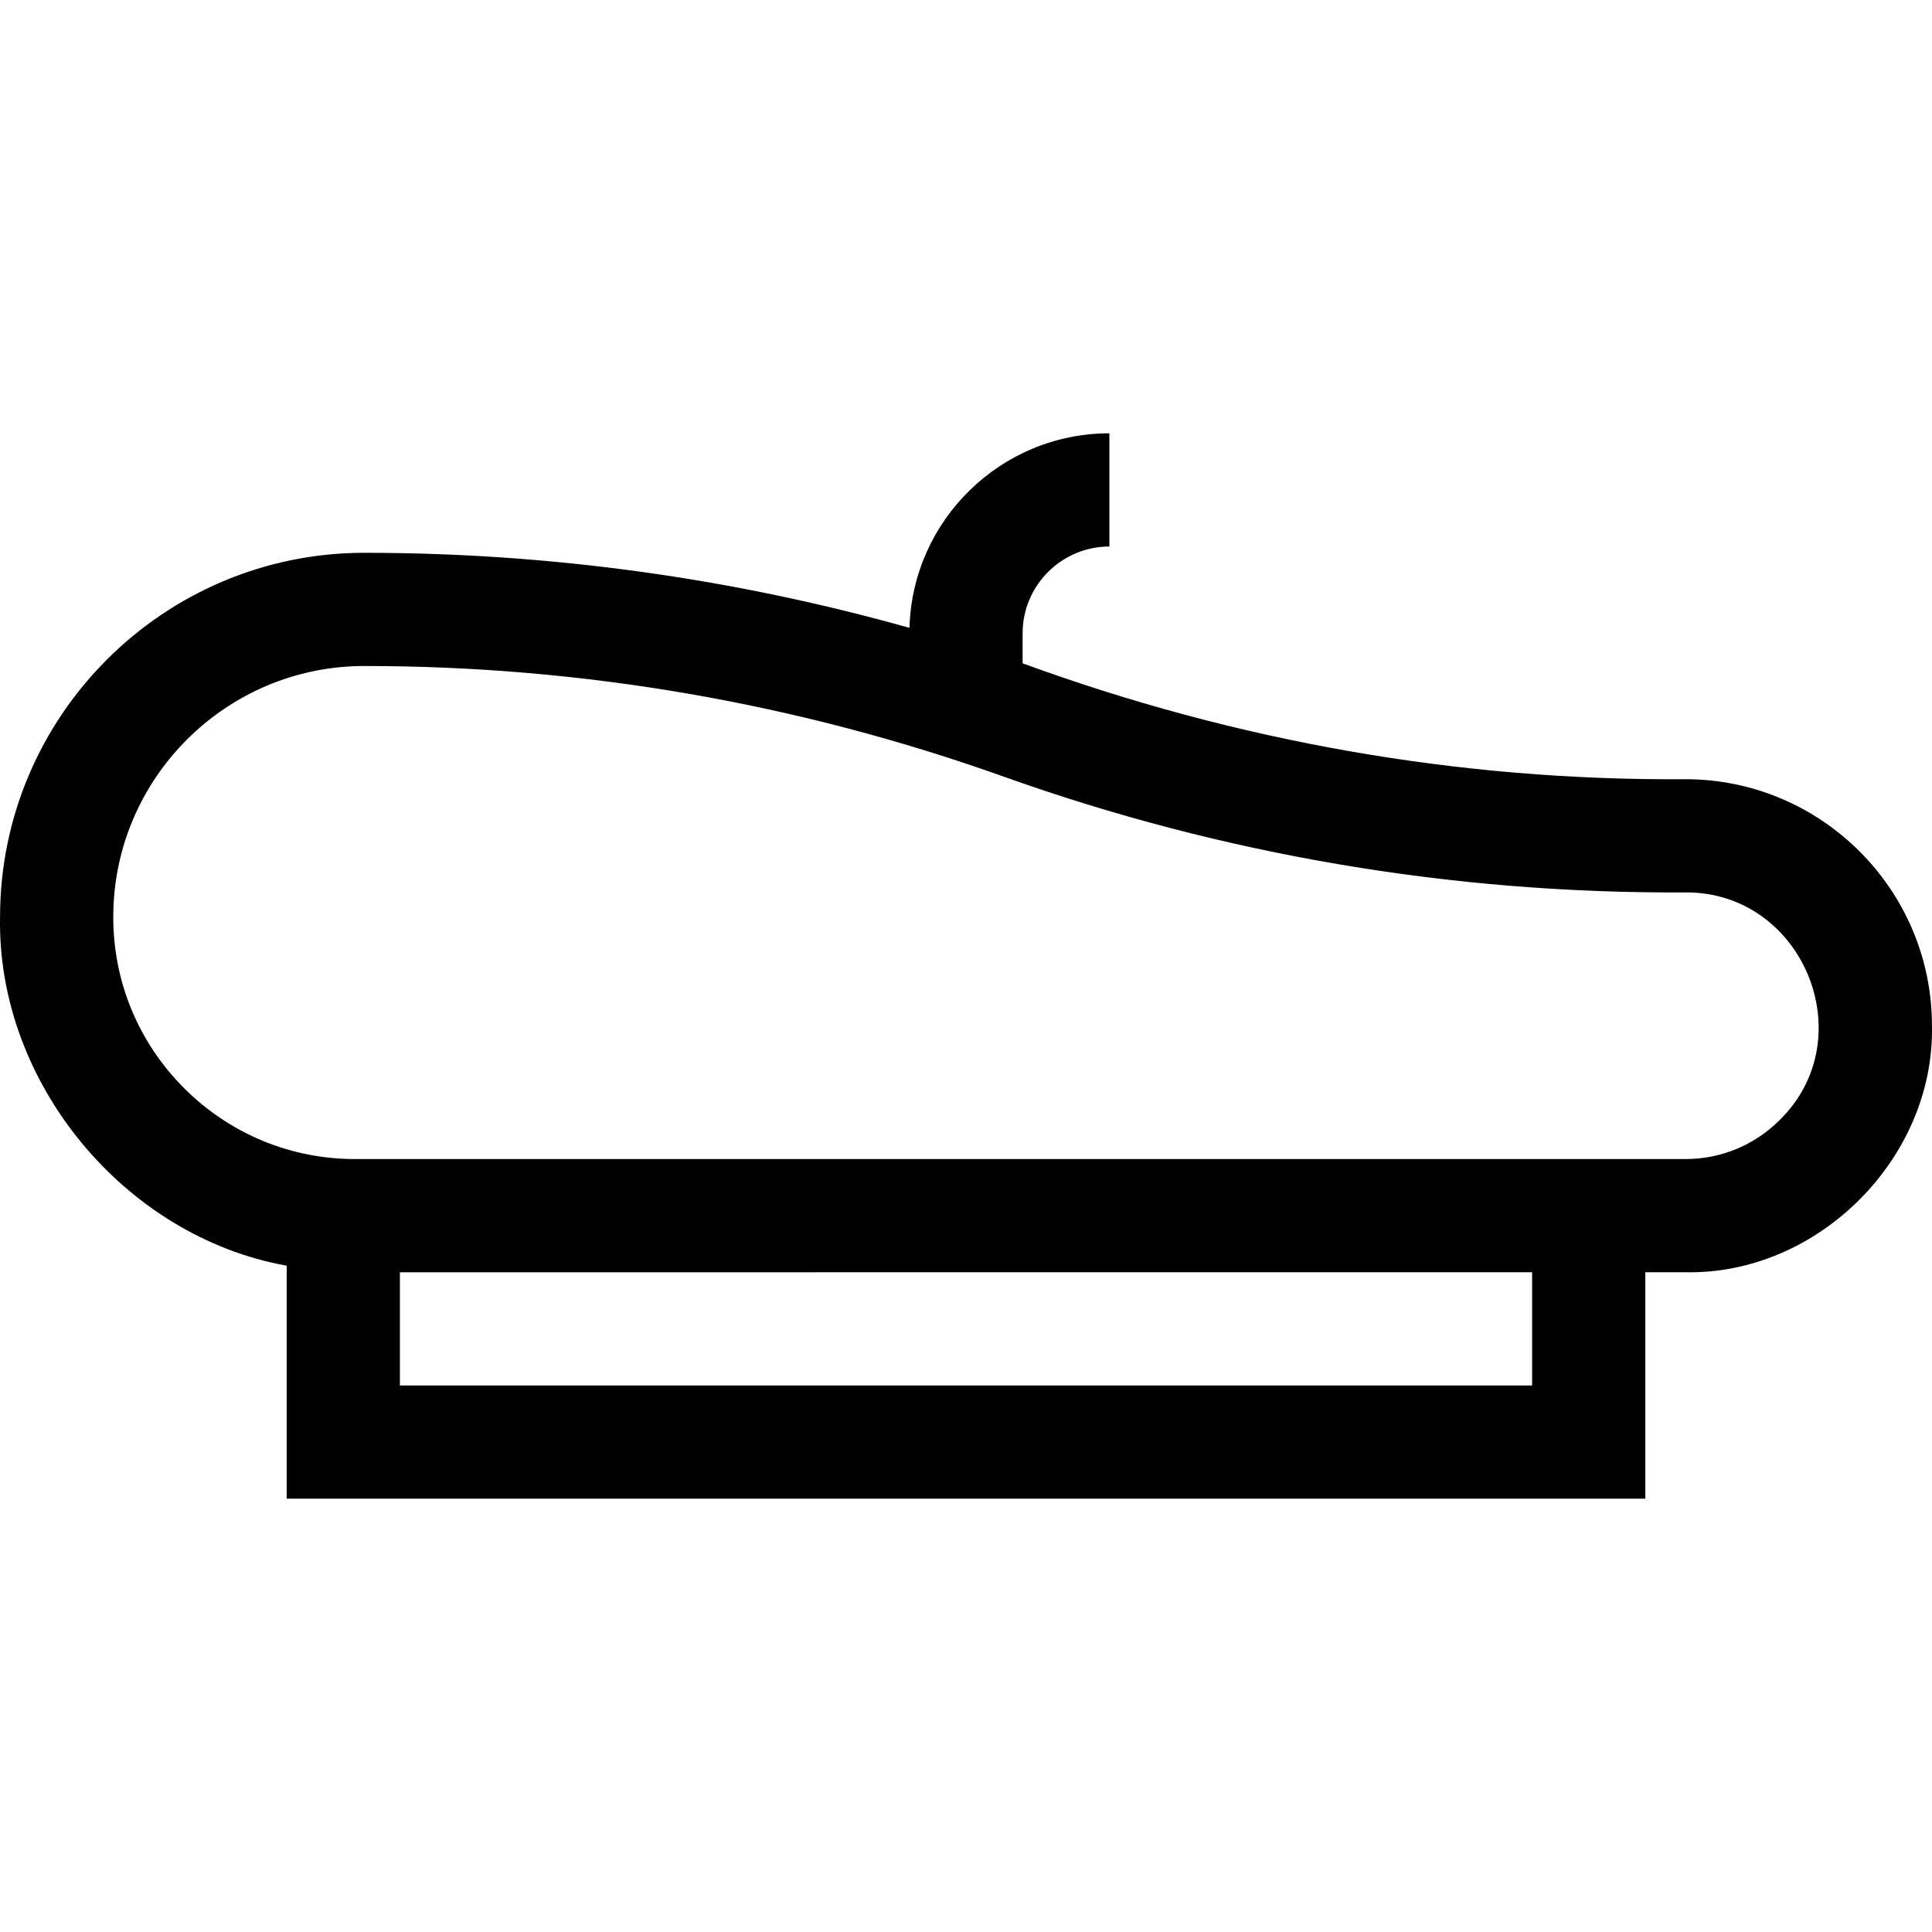 <svg id="Layer_1" enable-background="new 0 0 512.024 512.024" height="512" viewBox="0 0 512.024 512.024" width="512" xmlns="http://www.w3.org/2000/svg"><path d="m446.692 206.509c-60.059.434-119.298-10.066-175.679-30.721v-7.948c0-12.682 10.317-23 23-23v-30c-28.743 0-52.215 22.999-52.981 51.56-46.985-13.214-95.43-19.895-144.48-19.895-53.231 0-96.539 43.307-96.539 96.539-.81 43.889 32.988 84.698 75.965 92.393v61.746h360.068v-60.009h10.634c35.117.724 66.059-30.216 65.331-65.334 0-36.015-29.301-65.322-65.319-65.331zm-40.645 160.675h-300.068v-30.004l300.068-.005zm65.618-70.358c-6.673 6.673-15.546 10.349-24.983 10.349 0 0-352.531.005-352.531.005-17.131 0-33.237-6.67-45.351-18.784s-18.785-28.22-18.785-45.351c0-36.689 29.849-66.539 66.539-66.539 57.917 0 114.94 9.869 169.488 29.332 58.1 20.746 118.955 31.038 180.645 30.671 31.081-.216 47.202 38.489 24.978 60.317z"/></svg>